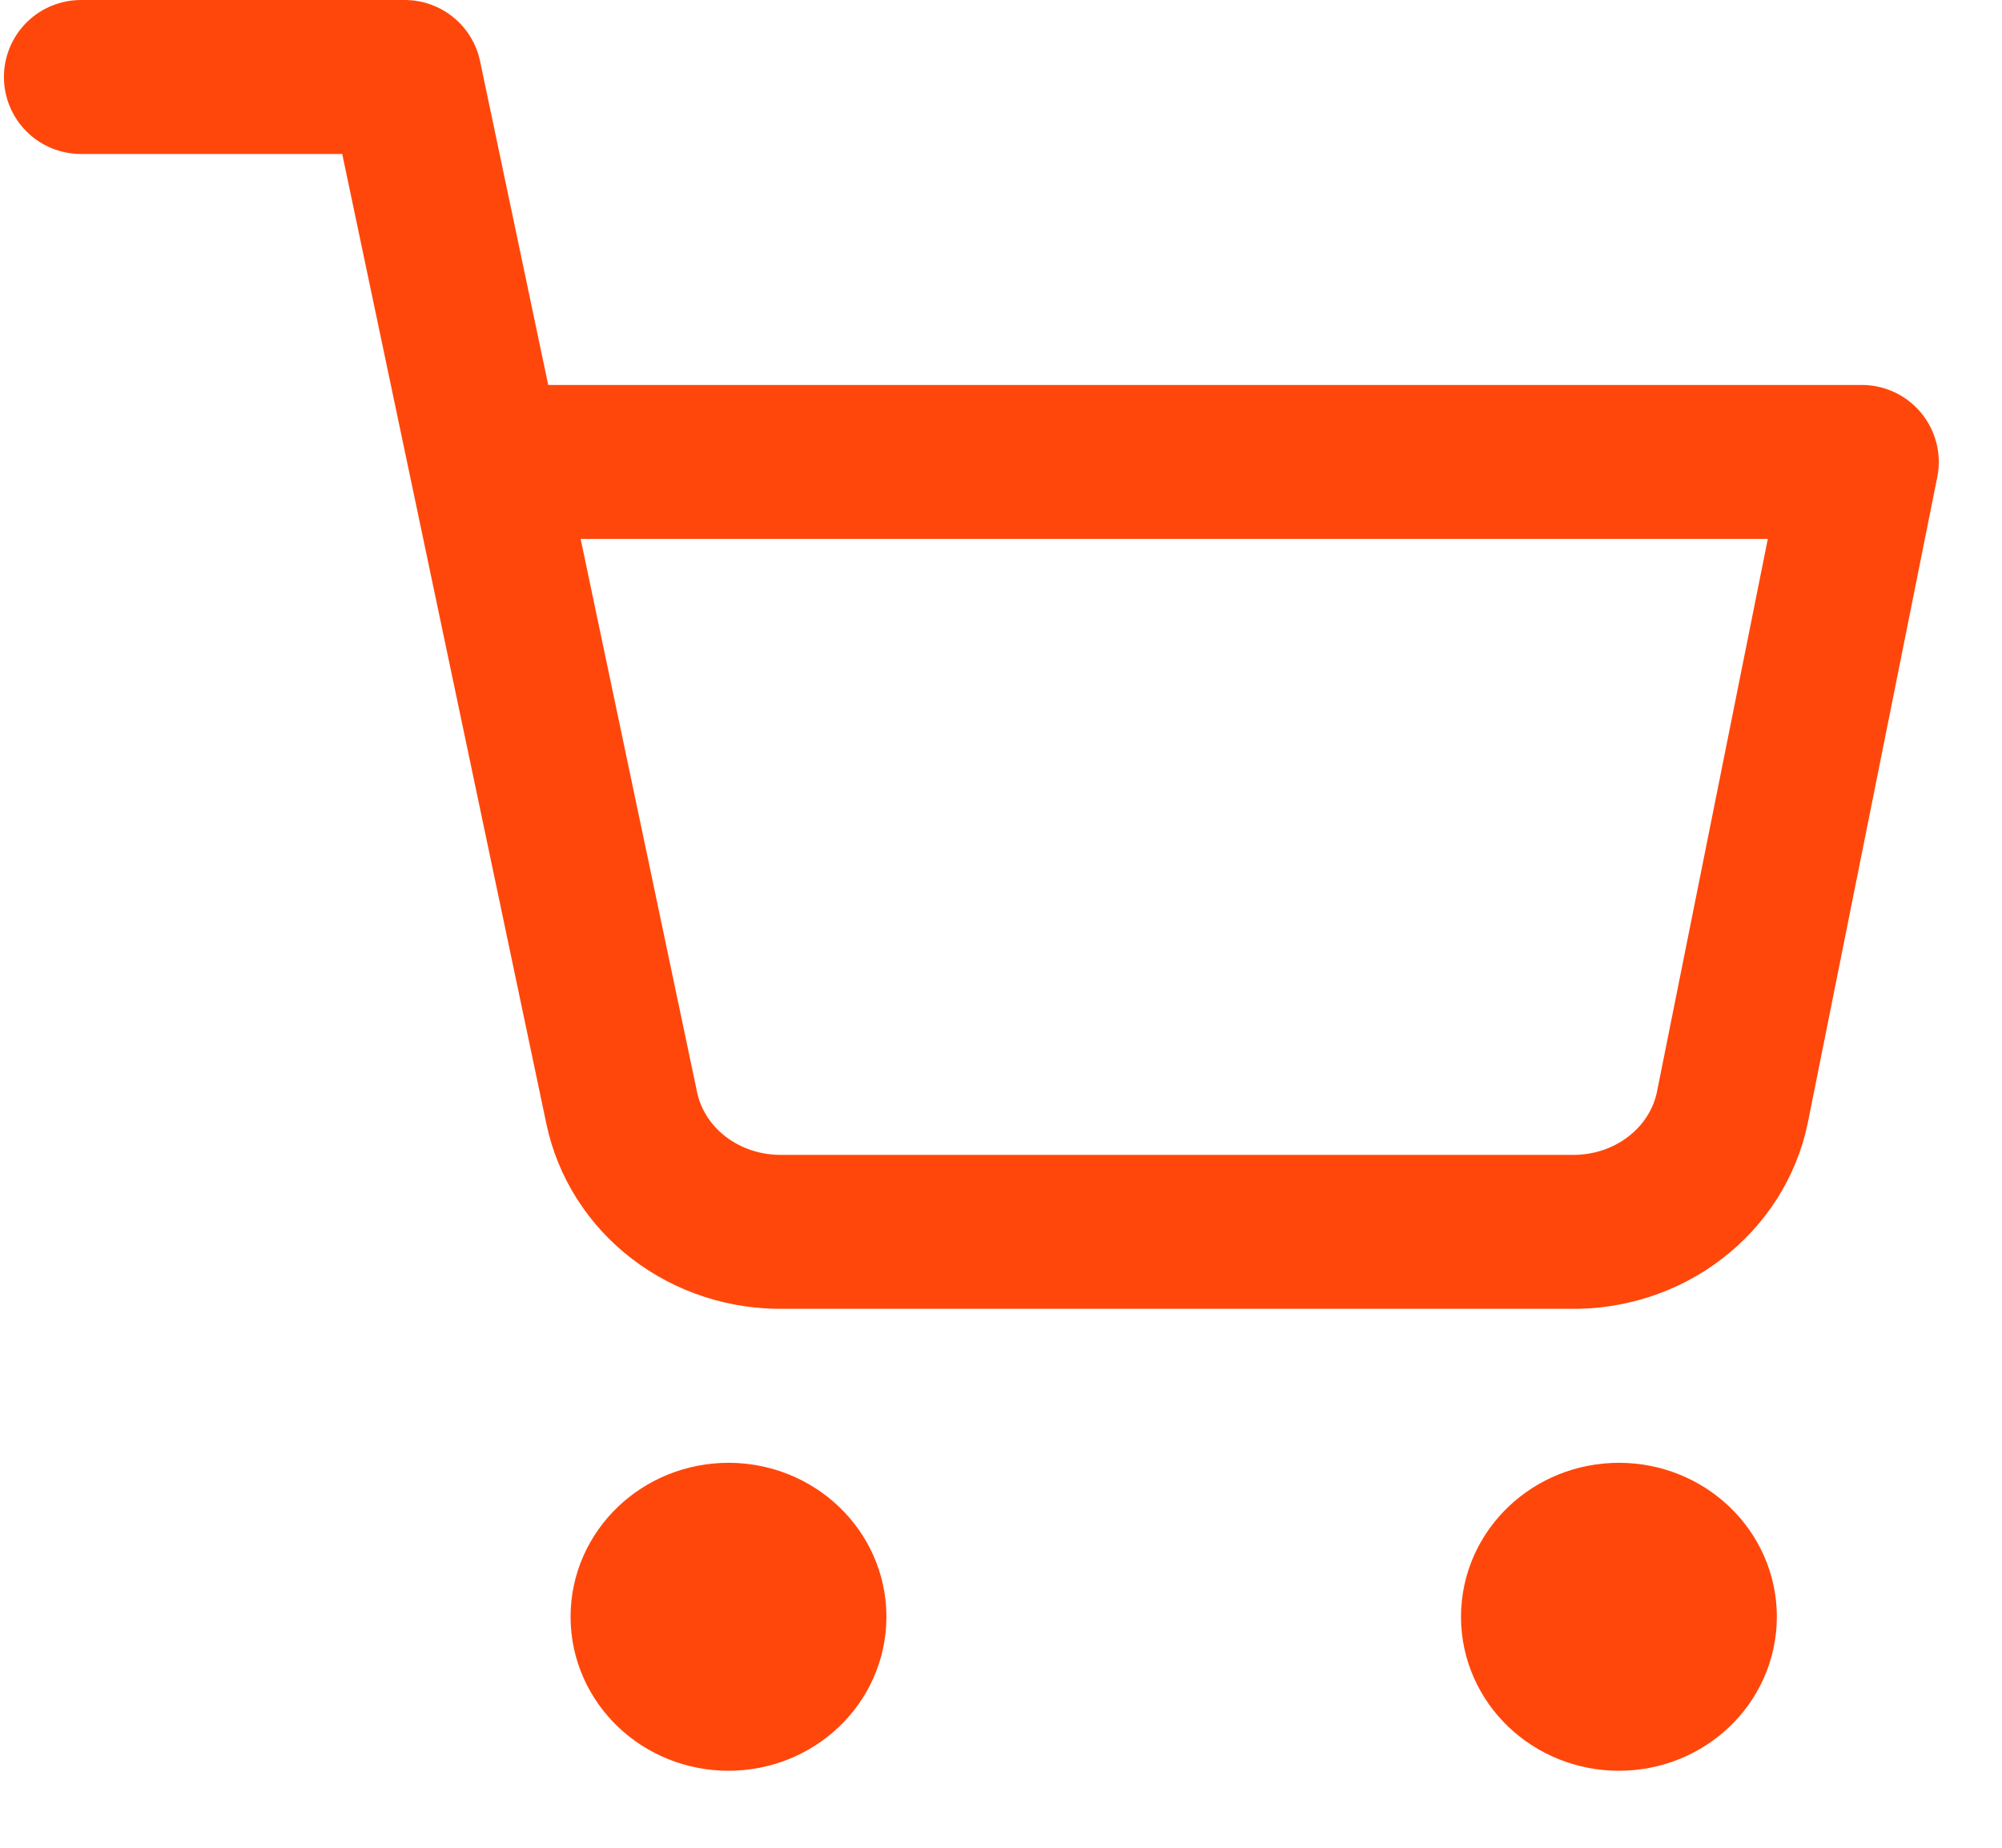 <svg width="26" height="24" viewBox="0 0 26 24" fill="none" xmlns="http://www.w3.org/2000/svg">
<g clip-path="url(#clip0_79_101)">
<path d="M9.461 22C10.042 22 10.512 21.552 10.512 21C10.512 20.448 10.042 20 9.461 20C8.881 20 8.41 20.448 8.41 21C8.41 21.552 8.881 22 9.461 22Z" stroke="#FF470B" stroke-width="2" stroke-linecap="round" stroke-linejoin="round"/>
<path d="M21.025 22C21.606 22 22.076 21.552 22.076 21C22.076 20.448 21.606 20 21.025 20C20.444 20 19.974 20.448 19.974 21C19.974 21.552 20.444 22 21.025 22Z" stroke="#FF470B" stroke-width="2" stroke-linecap="round" stroke-linejoin="round"/>
<path d="M1.051 1H5.256L8.074 14.39C8.17 14.85 8.433 15.264 8.817 15.558C9.202 15.853 9.683 16.009 10.176 16H20.394C20.888 16.009 21.369 15.853 21.753 15.558C22.137 15.264 22.401 14.85 22.497 14.39L24.179 6H6.308" stroke="#FF470B" stroke-width="2" stroke-linecap="round" stroke-linejoin="round"/>
</g>
<defs>
<clipPath id="clip0_79_101">
<rect width="25.23" height="24" fill="white"/>
</clipPath>
</defs>
</svg>
